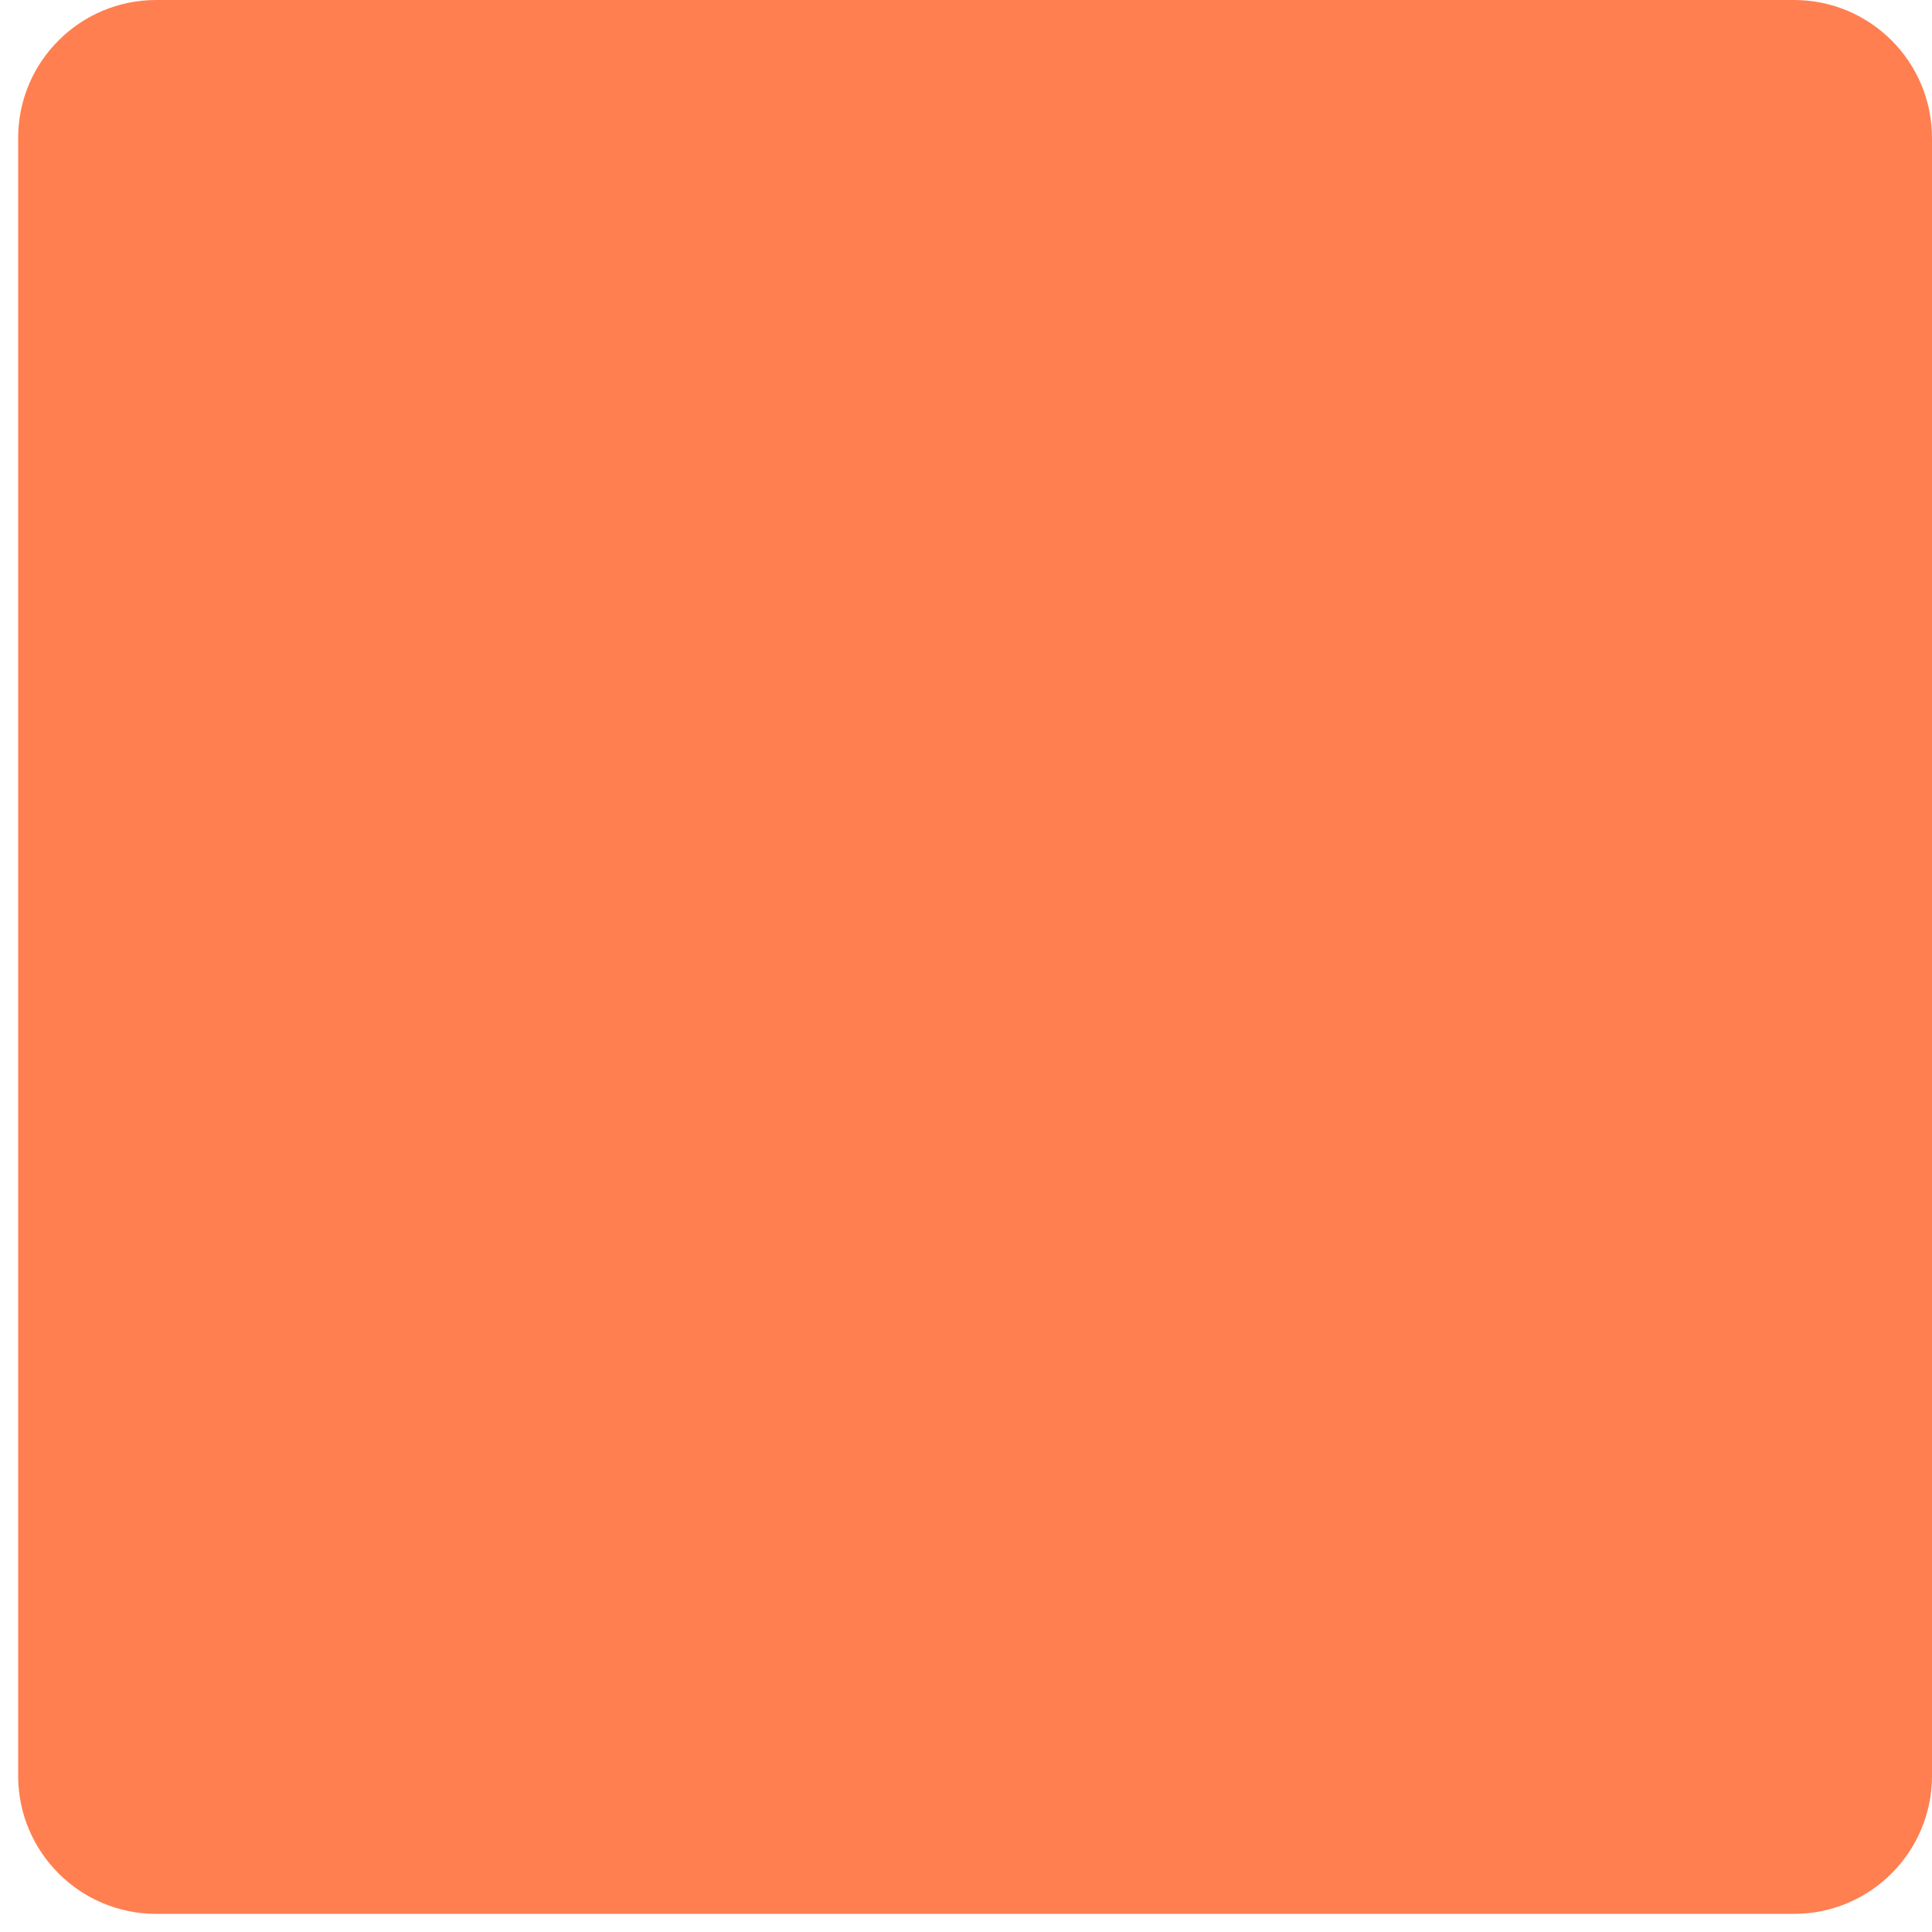 <svg width="28" height="28" viewBox="0 0 28 28" fill="none" xmlns="http://www.w3.org/2000/svg">
<path id="Rectangle 1" d="M0.263 2C0.263 0.895 1.159 0 2.263 0H26C27.105 0 28 0.895 28 2V25.737C28 26.841 27.105 27.737 26 27.737H2.263C1.159 27.737 0.263 26.841 0.263 25.737V2Z" fill="#FF7F50"/>
</svg>
